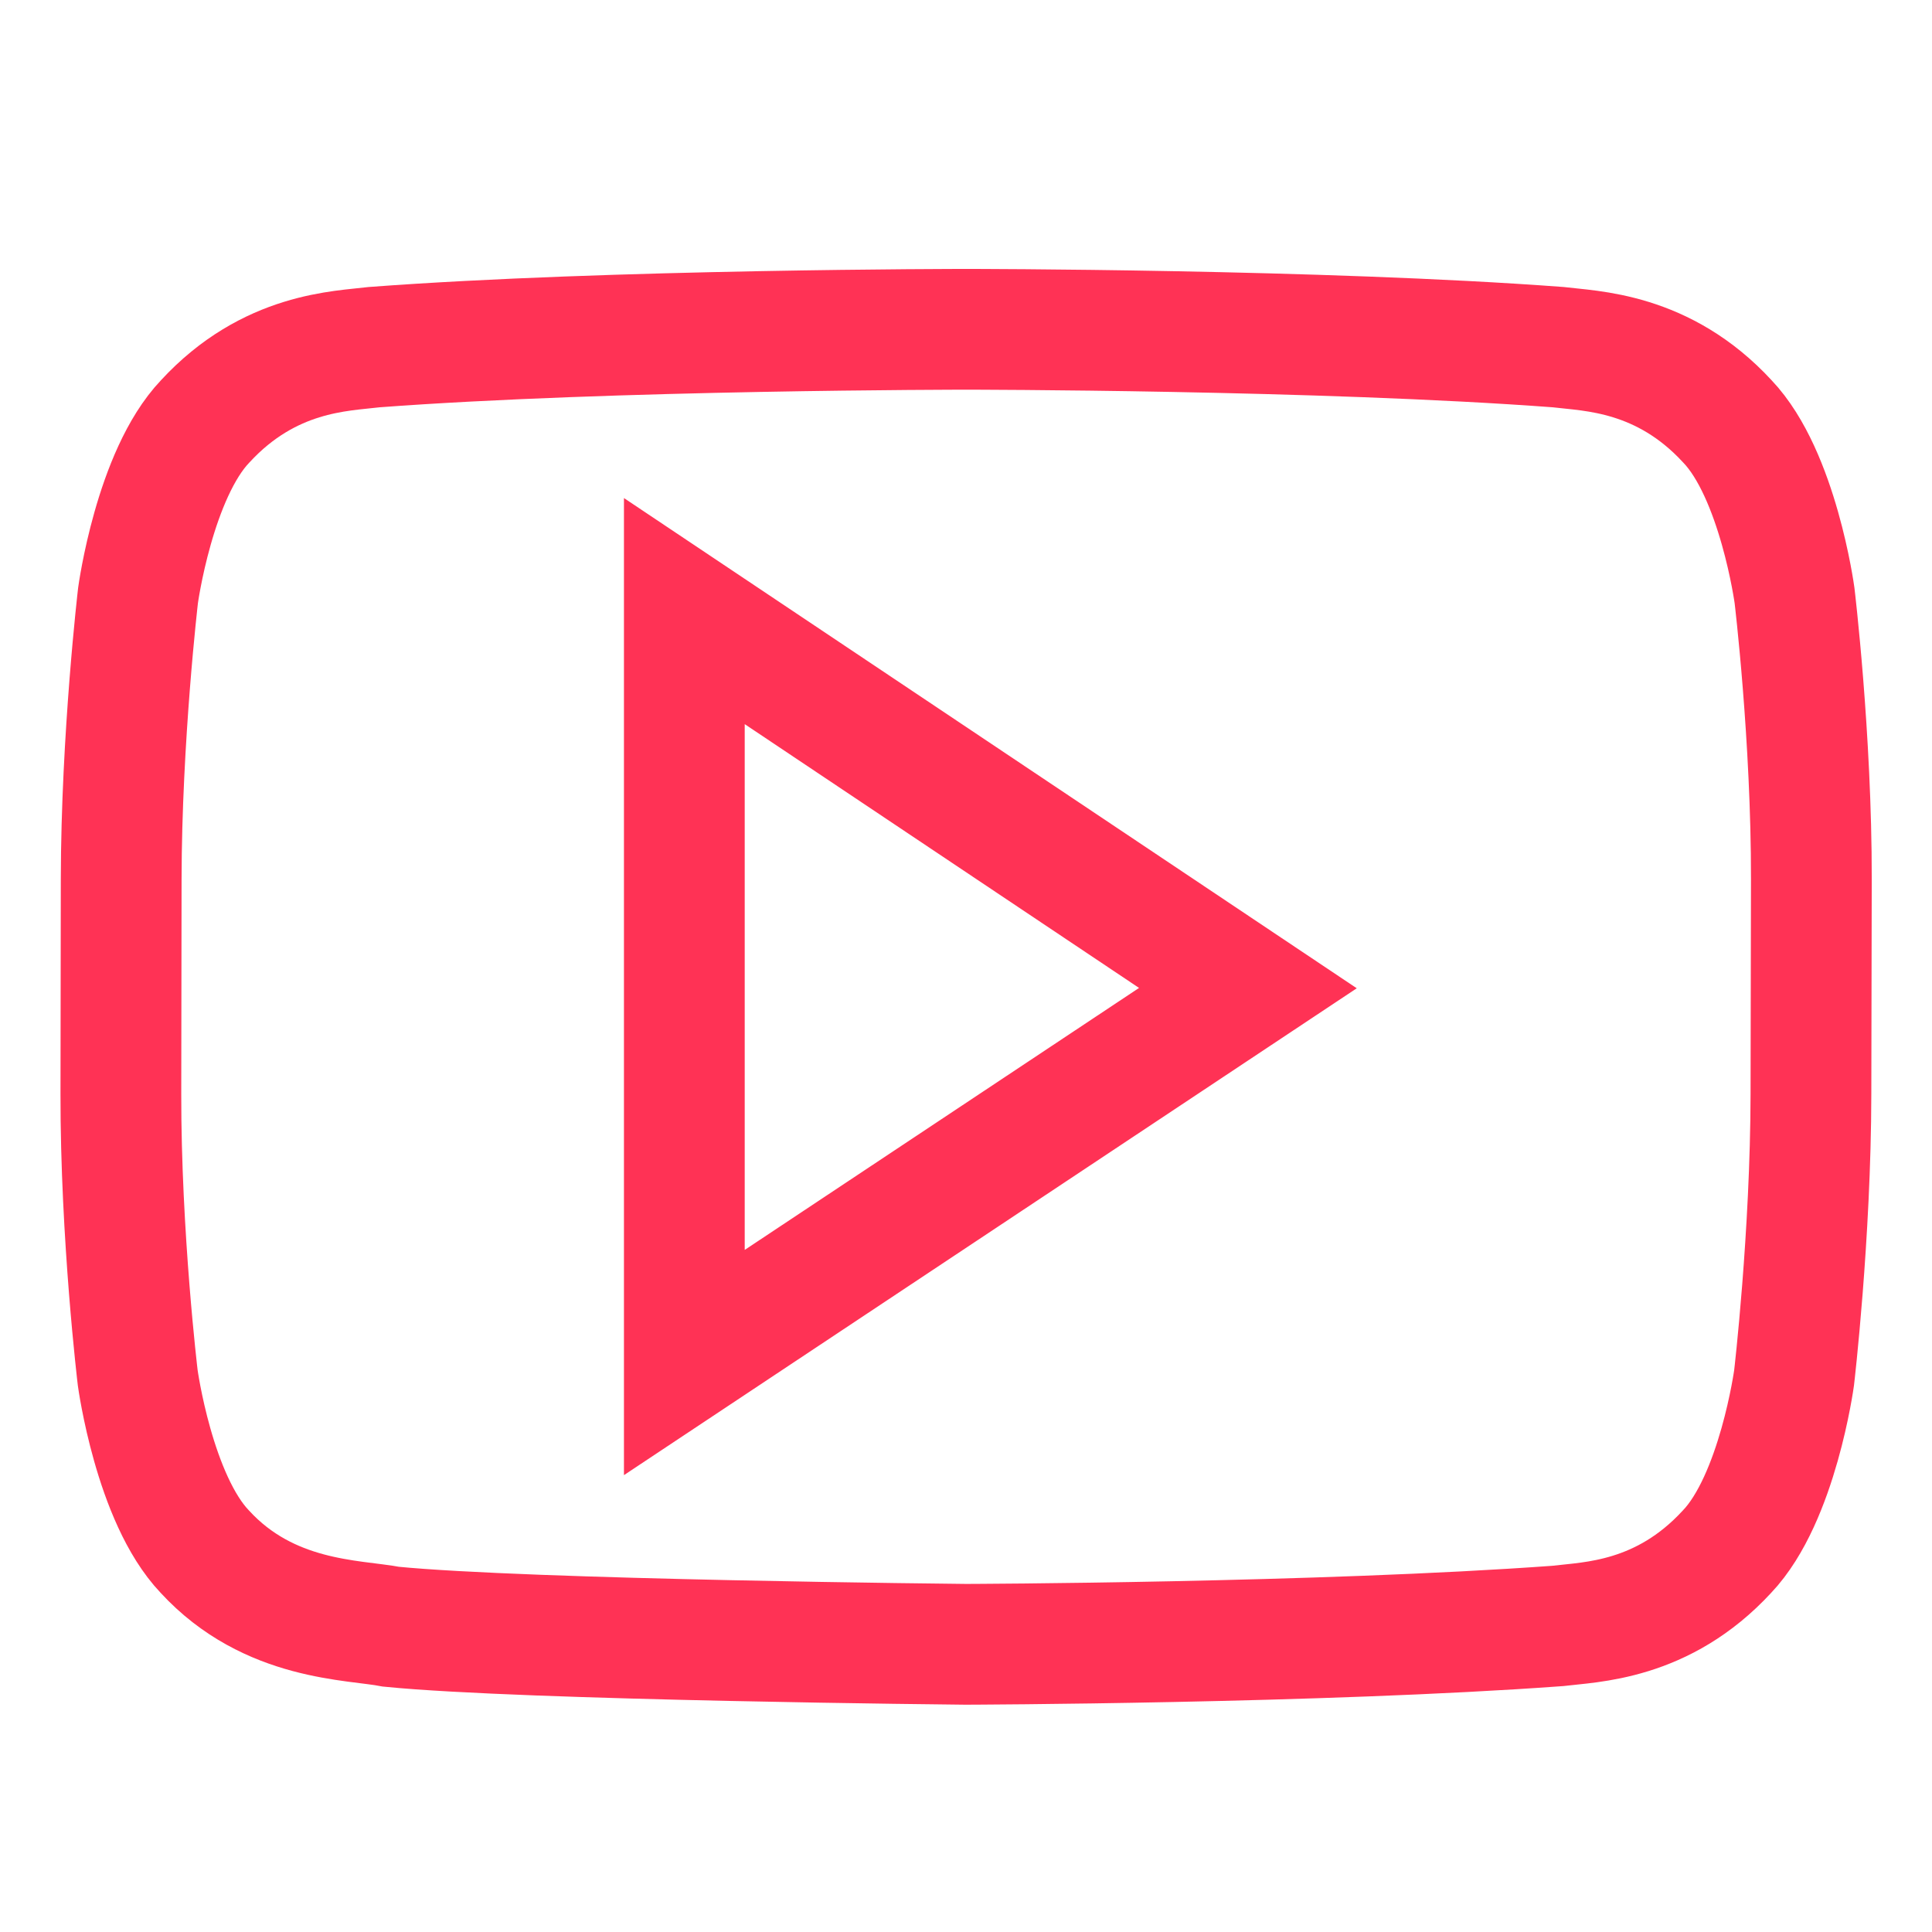 <svg xmlns="http://www.w3.org/2000/svg" width="16" height="16" version="1.1">
 <defs>
  <style id="current-color-scheme" type="text/css">
   .ColorScheme-Text { color:#ff3255; } .ColorScheme-Highlight { color:#ff3255; } .ColorScheme-ButtonBackground { color:#ff3255; }
  </style>
 </defs>
 <g transform="matrix(0.889,0,0,0.889,-1.778,-917.41)" style="fill:#bc1414">
  <path style="fill:none;stroke:currentColor;stroke-width:1.125" class="ColorScheme-ButtonBackground" d="m 10.998,1035.025 c 0,0 -3.306,5e-4 -5.51,0.166 -0.308,0.038 -0.978,0.042 -1.577,0.692 -0.472,0.496 -0.625,1.62 -0.625,1.62 0,0 -0.155,1.322 -0.157,2.644 l -0.003,2.001 c -0.002,1.322 0.157,2.644 0.157,2.644 0,0 0.153,1.125 0.625,1.62 0.599,0.651 1.386,0.631 1.736,0.699 1.26,0.125 5.354,0.164 5.354,0.164 0,0 3.308,-0.01 5.511,-0.171 0.308,-0.038 0.98,-0.042 1.579,-0.692 0.472,-0.496 0.625,-1.62 0.625,-1.62 0,0 0.155,-1.322 0.157,-2.644 l 0.004,-2.001 c 0.002,-1.322 -0.157,-2.644 -0.157,-2.644 0,0 -0.153,-1.125 -0.625,-1.62 -0.599,-0.65 -1.271,-0.654 -1.579,-0.692 -2.204,-0.165 -5.508,-0.166 -5.508,-0.166 z m -2.623,2.625 5.25,3.512 -5.25,3.488 z"/>
 </g>
</svg>
